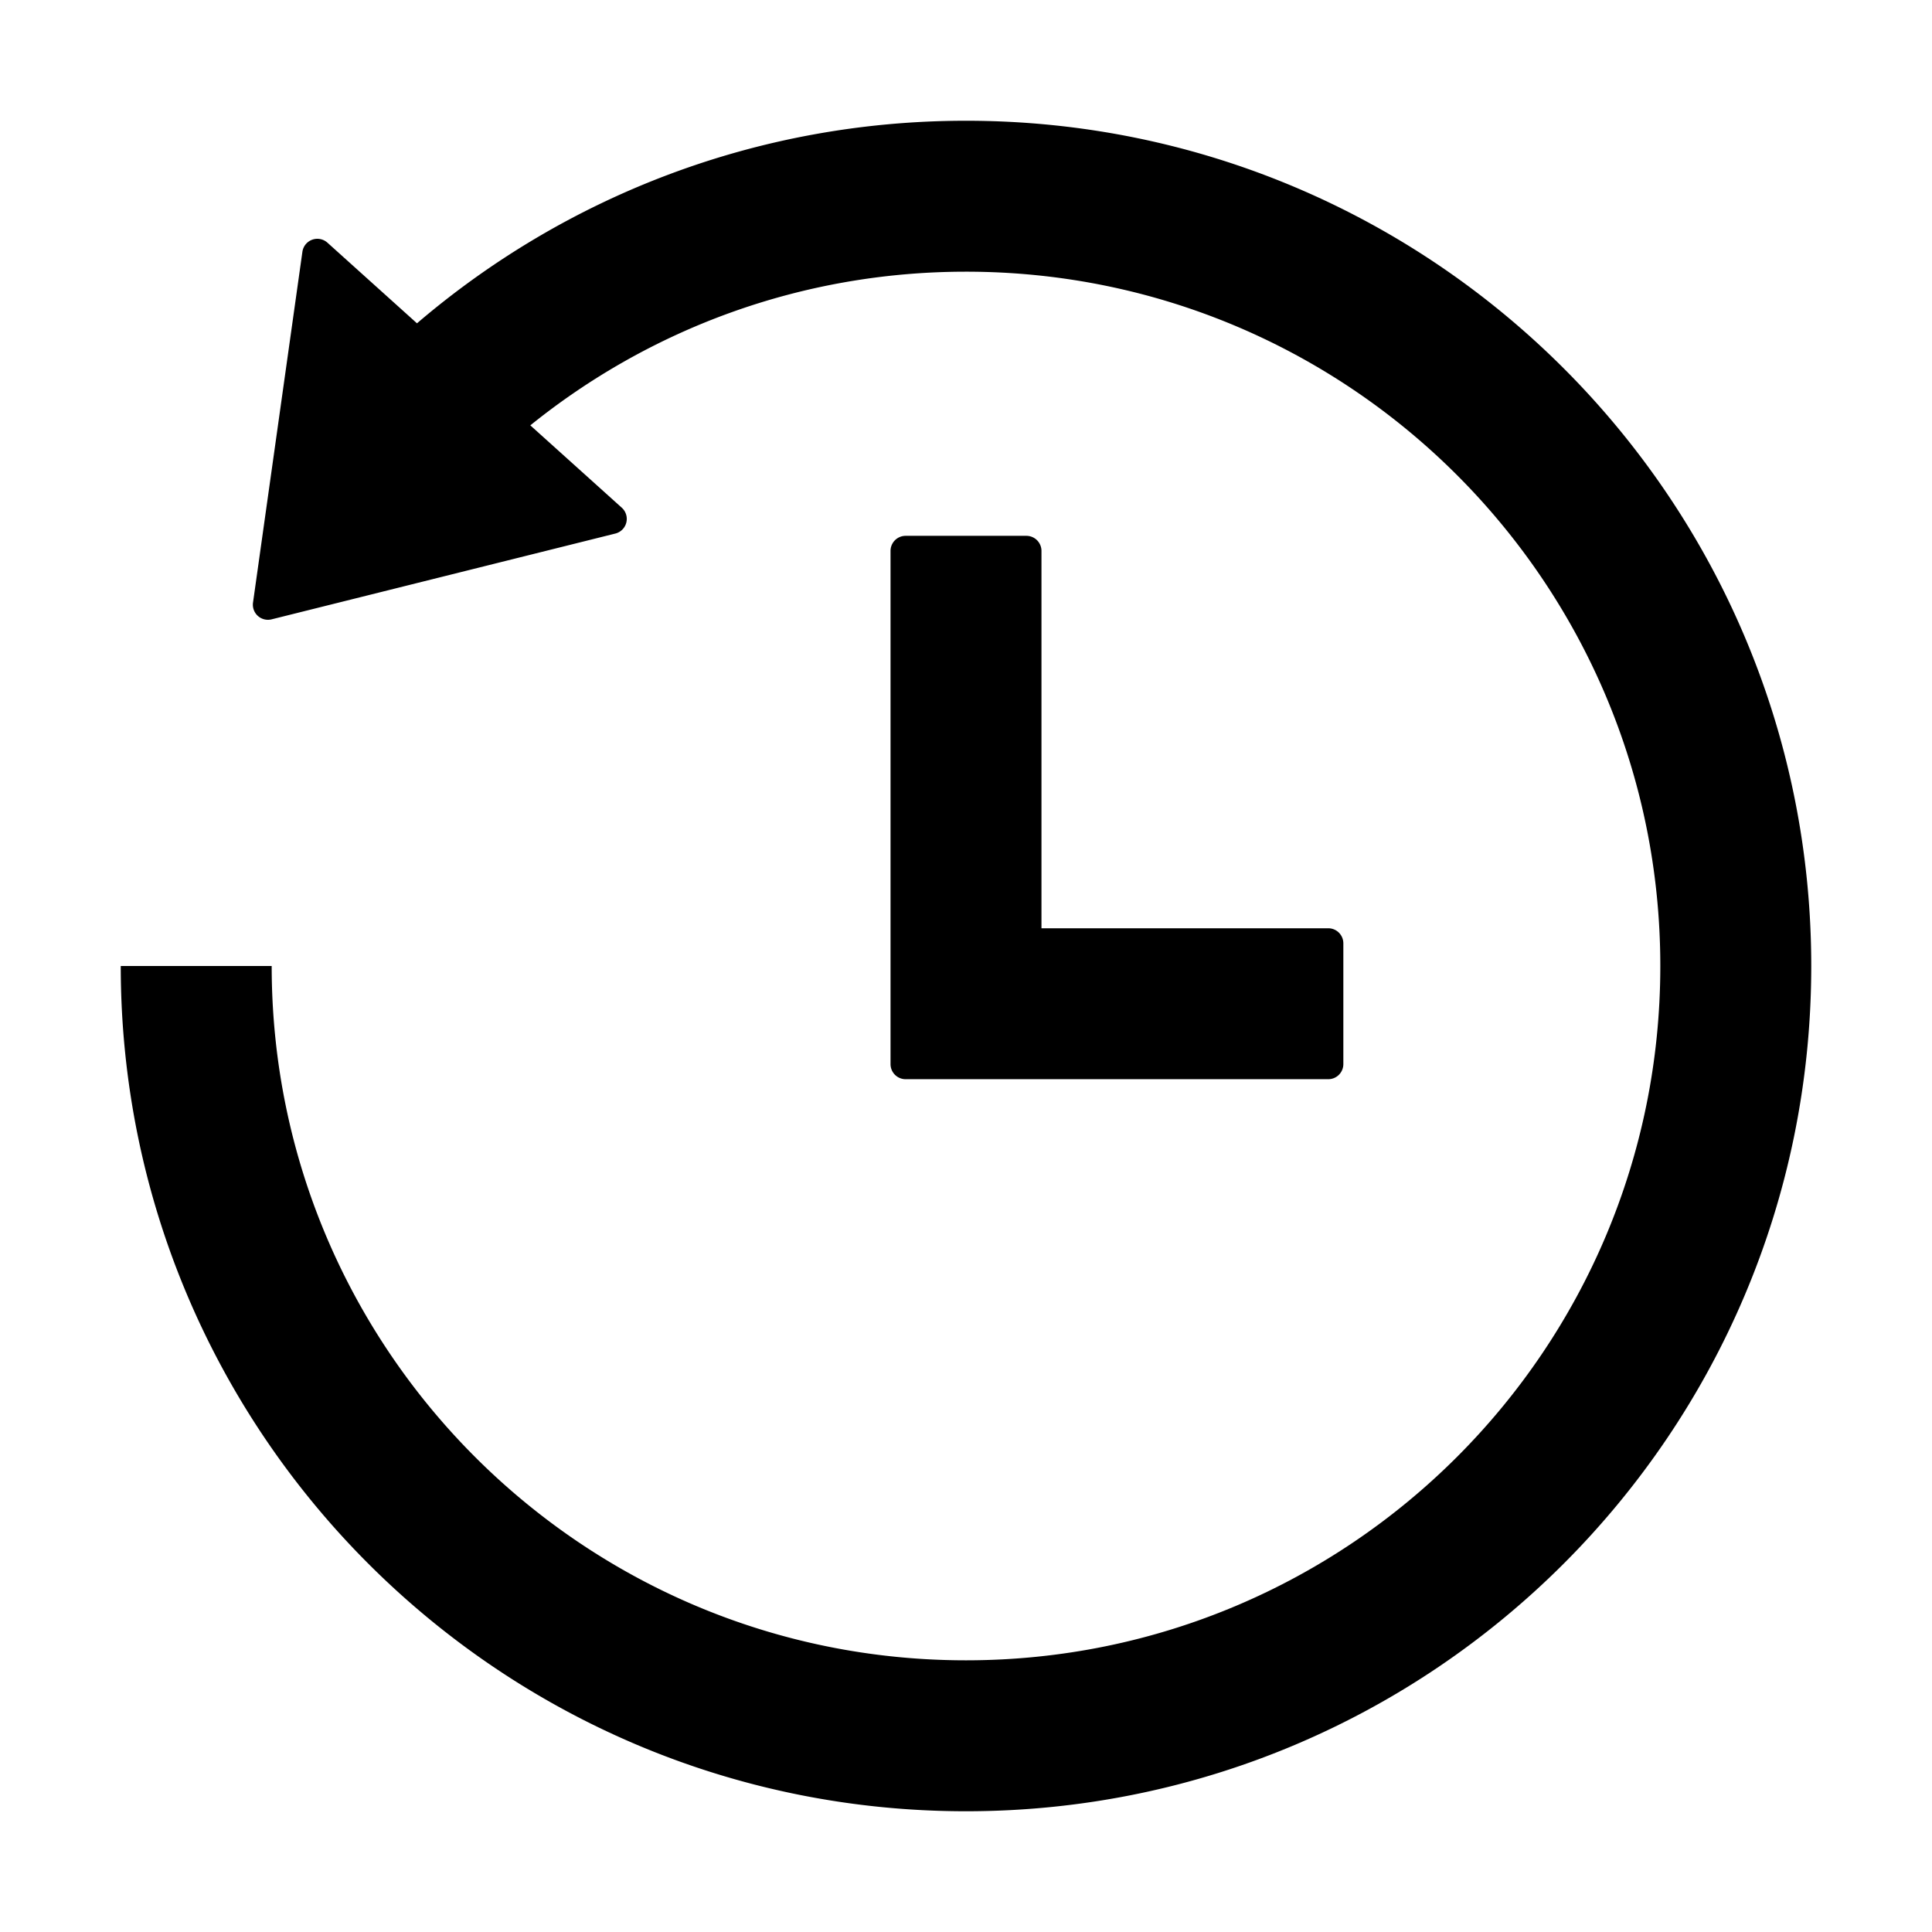 <svg xmlns="http://www.w3.org/2000/svg" viewBox="0 0 1024 1024" version="1.1"><path d="M512 64c-111.074 0-212.706 40.422-290.99 107.36L173.554 128.628a8 8 0 0 0-13.276 4.828l-26.176 185.932a8 8 0 0 0 9.86 8.876l182.174-45.468a8 8 0 0 0 3.416-13.706l-48.468-43.642C344.224 174.504 424.55 144 512 144c203.24 0 368 164.76 368 368s-164.76 368-368 368S144 715.24 144 512H64c0 247.424 200.576 448 448 448s448-200.576 448-448S759.424 64 512 64zM480 572a8 8 0 0 1-8-8V292a8 8 0 0 1 8-8h64a8 8 0 0 1 8 8v200h152a8 8 0 0 1 8 8v64a8 8 0 0 1-8 8H480z" p-id="12385"></path></svg>